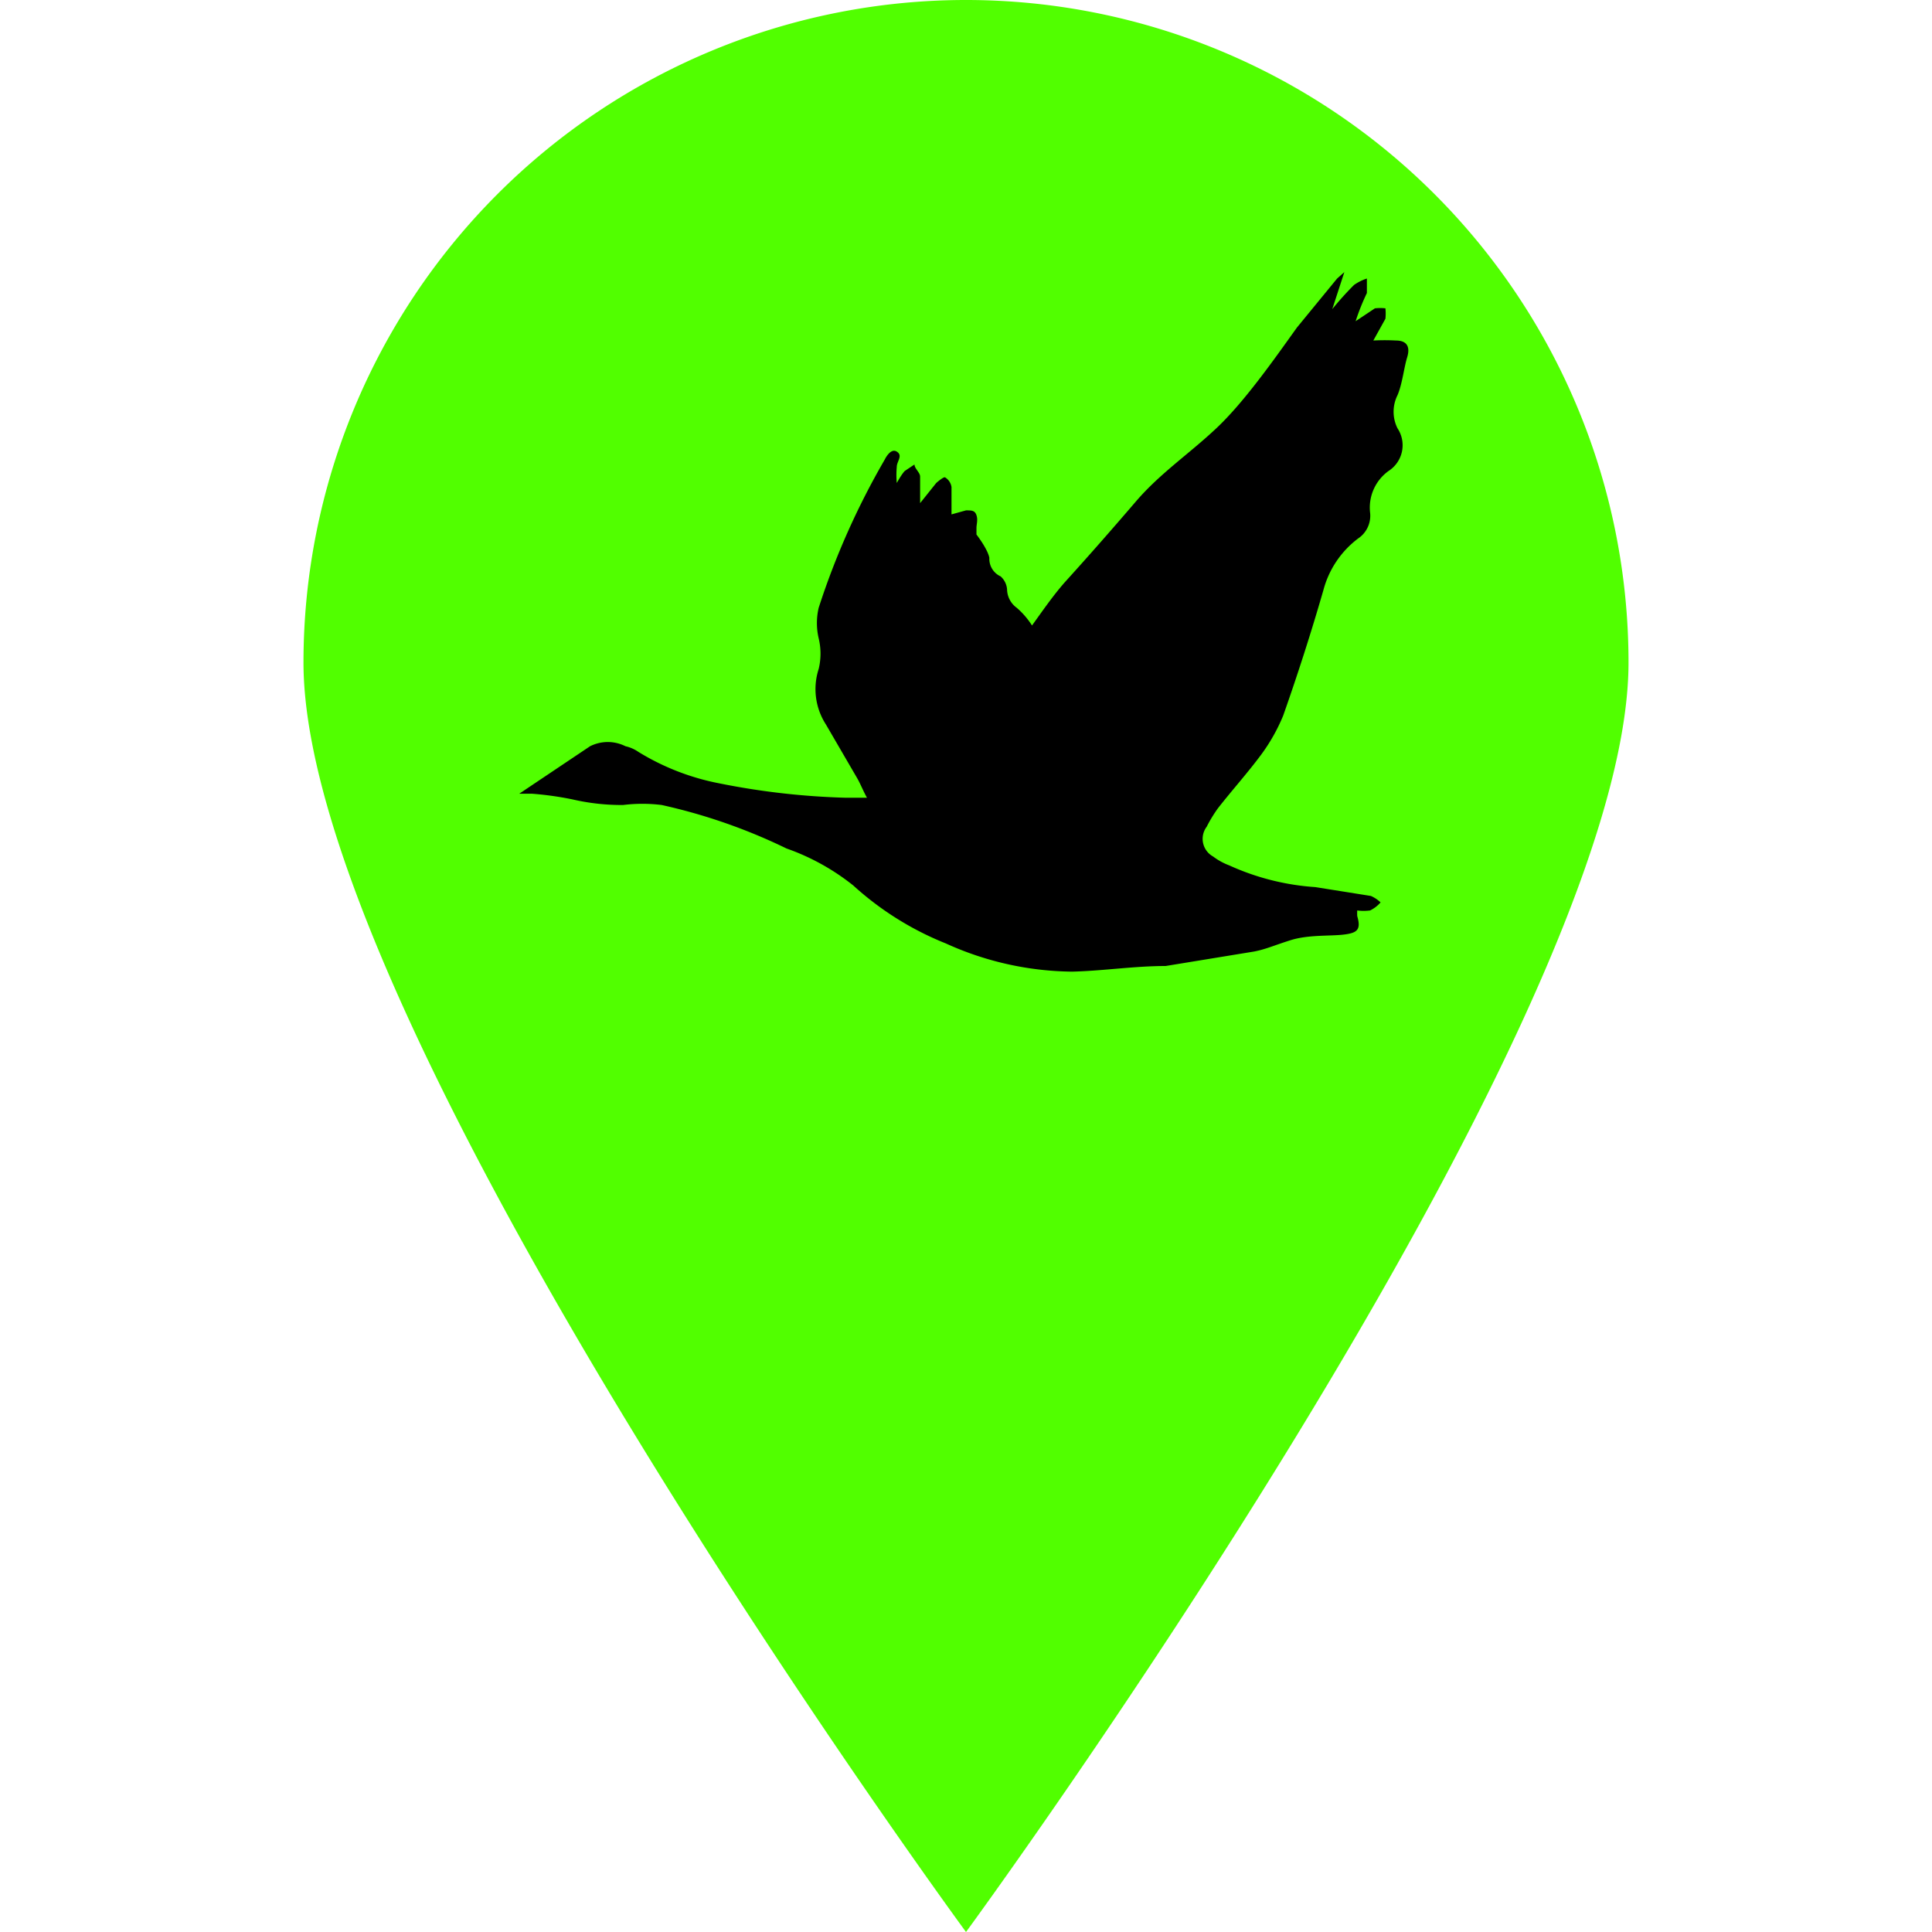 <svg id="Layer_1" data-name="Layer 1" xmlns="http://www.w3.org/2000/svg" viewBox="0 0 24 24"><defs><style>.cls-1{fill:#51ff00;}</style></defs><path class="cls-1" d="M20.23,8.23C20.23,12.78,12,24,12,24S3.77,12.78,3.77,8.23a8.23,8.23,0,0,1,16.46,0Z"/><path d="M17.36,4.91a.46.46,0,0,0,0,.41.38.38,0,0,1-.11.53.56.56,0,0,0-.23.52.34.34,0,0,1-.15.32,1.18,1.18,0,0,0-.43.64c-.15.52-.32,1.05-.5,1.56a2.27,2.27,0,0,1-.27.48c-.17.23-.36.44-.54.67a1.76,1.76,0,0,0-.14.23.25.25,0,0,0,.08.37.78.78,0,0,0,.2.11,3.07,3.07,0,0,0,1.07.27l.69.11a.42.42,0,0,1,.12.08.41.41,0,0,1-.13.1.6.6,0,0,1-.16,0,.64.64,0,0,0,0,.07c.05.17,0,.21-.17.23s-.44,0-.66.07-.3.11-.45.14L14.48,12c-.39,0-.77.06-1.16.07a3.87,3.87,0,0,1-1.57-.35A3.81,3.81,0,0,1,10.6,11a2.83,2.83,0,0,0-.83-.46A7,7,0,0,0,8.22,10a1.94,1.94,0,0,0-.48,0,2.7,2.7,0,0,1-.63-.07,4,4,0,0,0-.5-.07l-.16,0v0l.88-.59a.49.49,0,0,1,.44,0,.46.46,0,0,1,.16.07,3,3,0,0,0,1,.39,9.21,9.21,0,0,0,1.58.18h.26c-.05-.09-.08-.17-.12-.24l-.39-.67a.81.81,0,0,1-.09-.69.81.81,0,0,0,0-.38.83.83,0,0,1,0-.38,9.48,9.48,0,0,1,.82-1.84s.07-.15.15-.1,0,.12,0,.19a1.12,1.12,0,0,0,0,.2s.06-.11.1-.15l.12-.08c0,.05.07.1.07.15s0,.21,0,.33L11.63,6s.09-.08.11-.07a.17.17,0,0,1,.08.12c0,.1,0,.21,0,.34L12,6.34c.07,0,.11,0,.13.06s0,.11,0,.16,0,.08,0,.08.14.18.16.29a.24.24,0,0,0,.14.23.24.24,0,0,1,.08.16.29.29,0,0,0,.12.23,1,1,0,0,1,.19.22c.13-.18.26-.37.41-.54.29-.32.58-.65.88-1s.66-.59,1-.91.7-.83,1-1.25l.5-.61.09-.08,0,0-.15.46h0a3.85,3.85,0,0,1,.27-.3.6.6,0,0,1,.16-.08c0,.06,0,.12,0,.18a2.83,2.83,0,0,0-.14.35l.24-.16a.61.61,0,0,1,.13,0,.59.59,0,0,1,0,.13l-.15.27a2.6,2.6,0,0,1,.28,0c.14,0,.18.08.14.21S17.42,4.77,17.36,4.91Z"/></svg>
